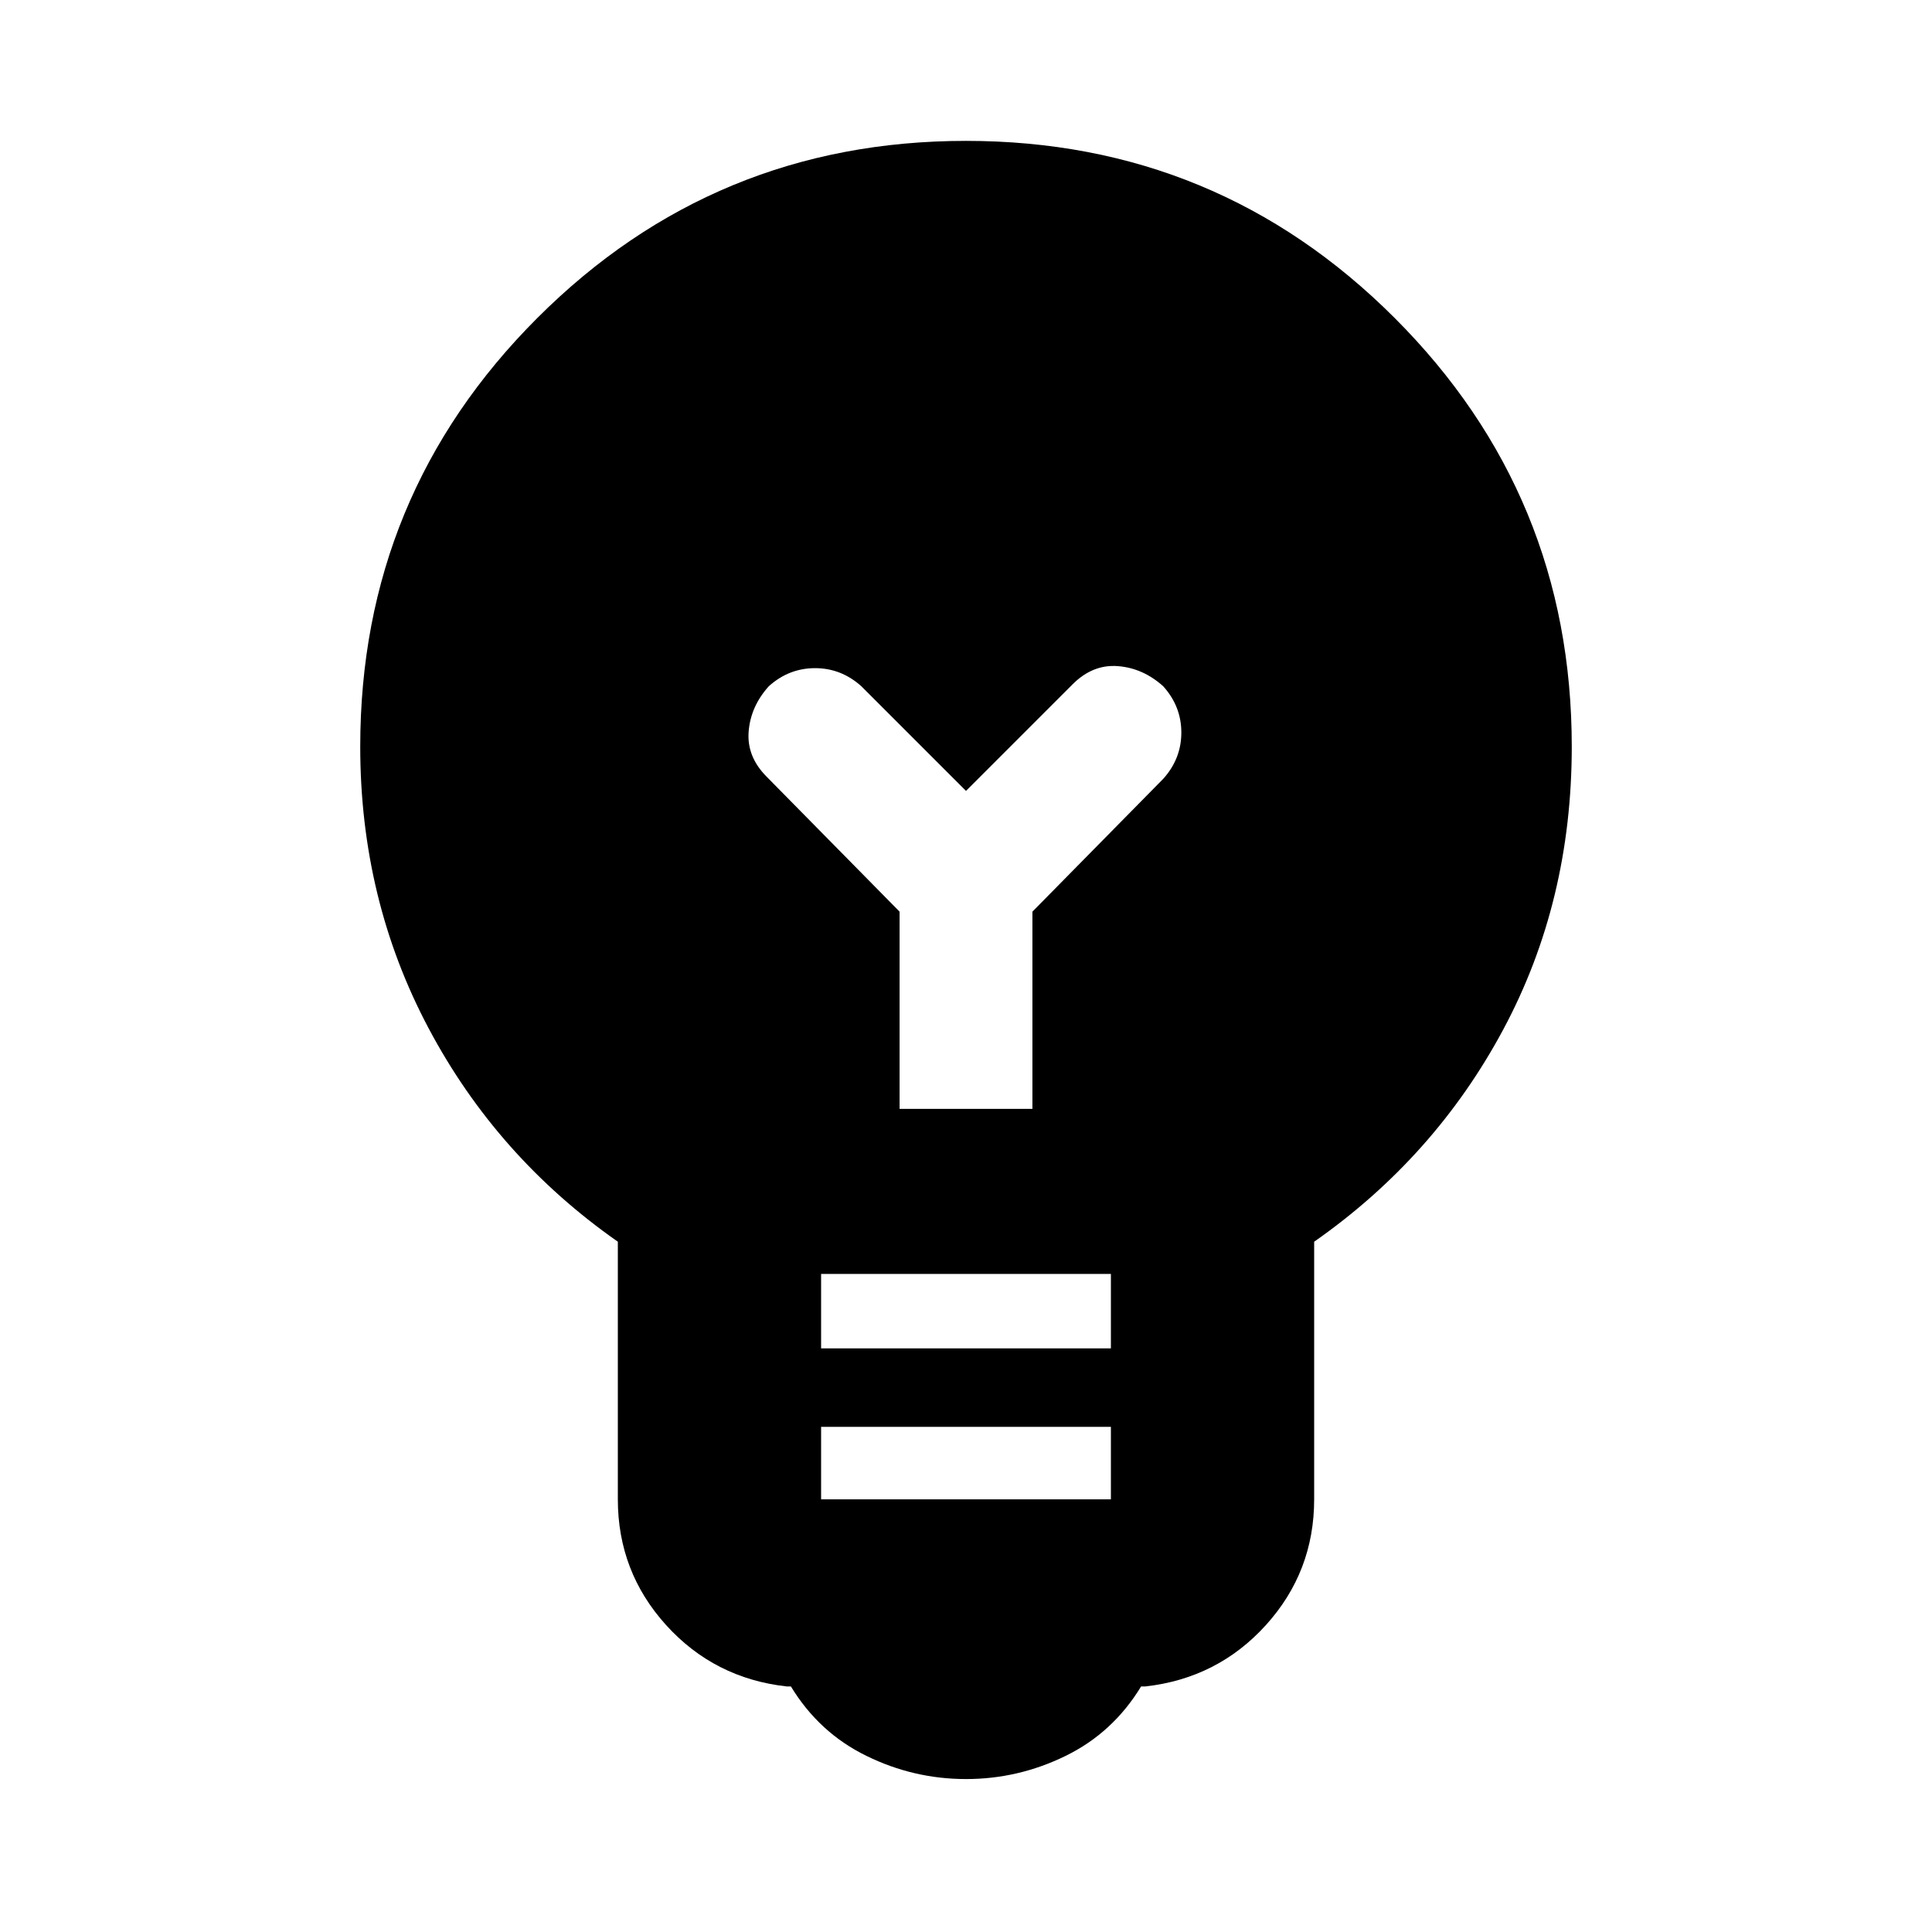 <svg xmlns="http://www.w3.org/2000/svg" height="24" width="24"><path d="M12 22.1q-.65 0-1.237-.288-.588-.287-.938-.862h-.05q-.9-.1-1.5-.762-.6-.663-.6-1.563v-3.2q-1.5-1.05-2.35-2.65-.85-1.6-.85-3.5 0-3.125 2.2-5.325T12 1.75q3.125 0 5.325 2.2t2.2 5.325q0 1.925-.85 3.512-.85 1.588-2.35 2.638v3.2q0 .9-.6 1.563-.6.662-1.5.762h-.05q-.35.575-.937.862-.588.288-1.238.288Zm-1.8-3.475h3.6v-.9h-3.6Zm0-1.875h3.6v-.925h-3.6Zm.975-2.975h1.65v-2.45l1.625-1.65q.225-.25.225-.575 0-.325-.225-.575-.25-.225-.562-.25-.313-.025-.563.225L12 9.825l-1.3-1.3q-.25-.225-.575-.225-.325 0-.575.225-.225.25-.25.562-.025.313.225.563l1.65 1.675Z"/></svg>